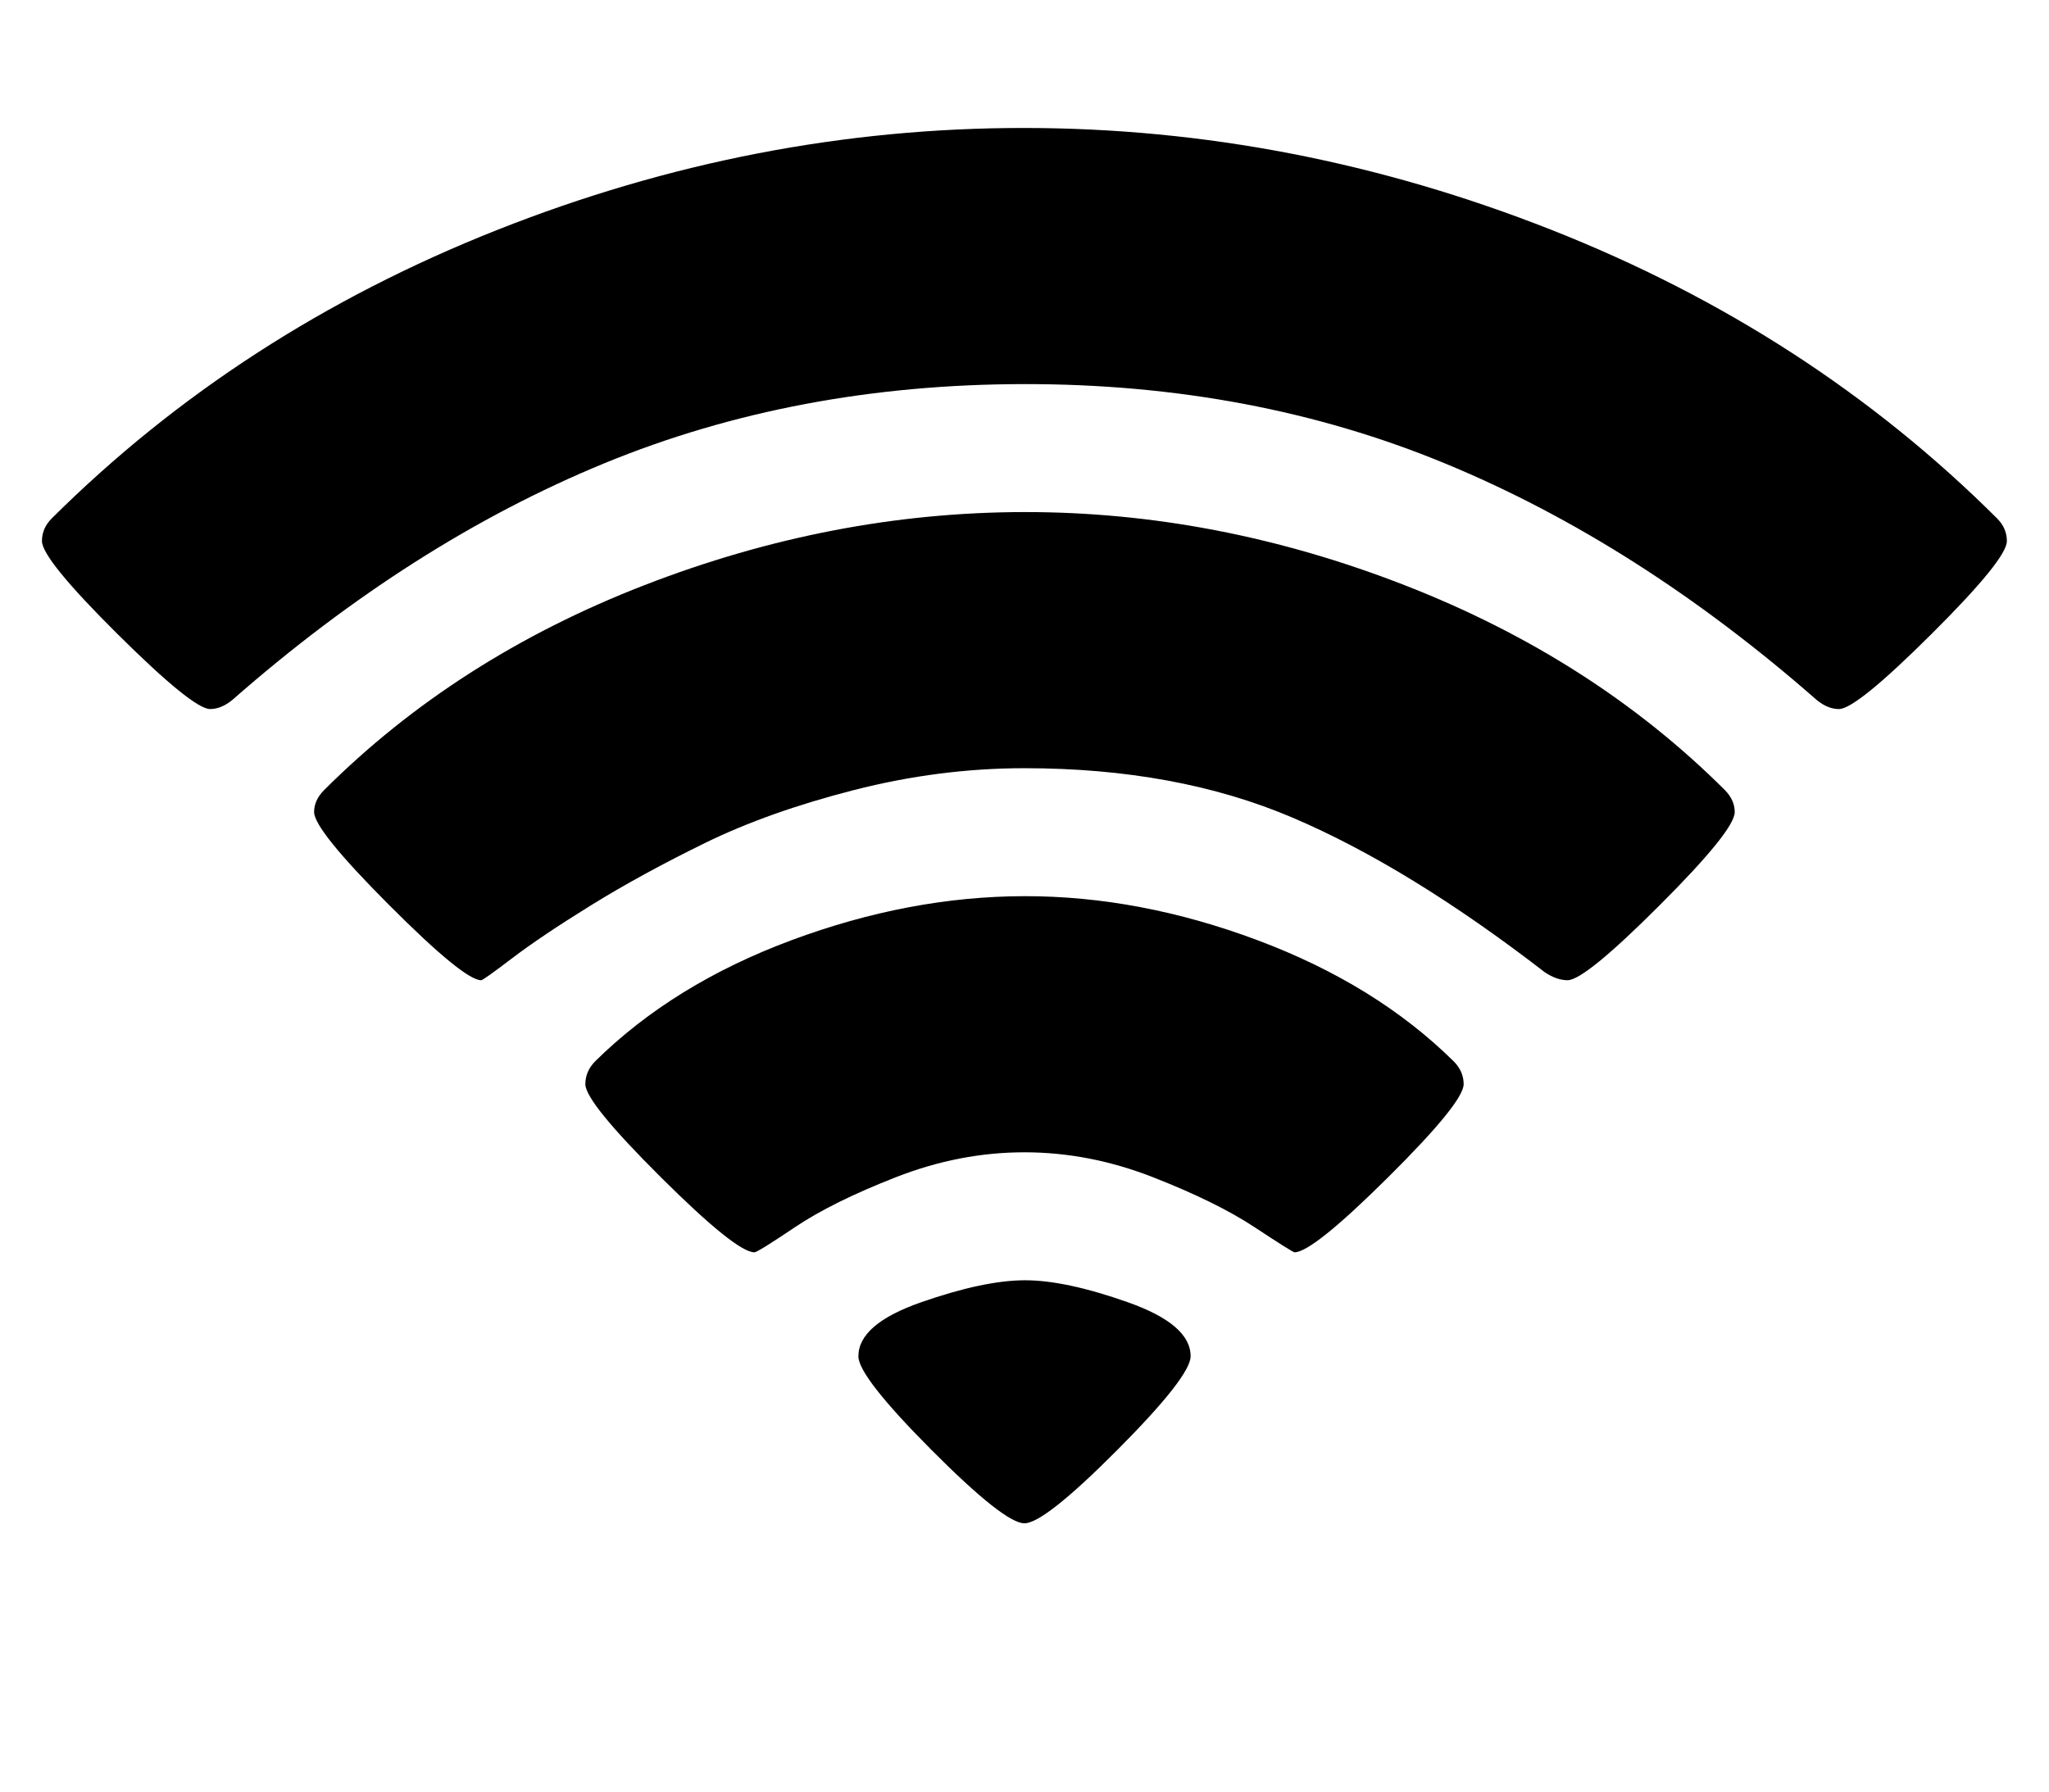 <svg width="1142.9" height="1000" xmlns="http://www.w3.org/2000/svg"><path d="m571.4 849.9q-11.1 0-51.9-41t-40.7-52.2q0-17.9 34.9-30.1t57.7-12.3 57.8 12.3 34.9 30.1q0 11.2-40.8 52.2t-51.9 41z m150.7-151.2q-1.1 0-22.3-14t-56.7-27.9-71.7-13.9-71.7 13.9-56.3 27.9-22.6 14q-10.1 0-52.2-41.9t-42.1-51.9q0-7.2 5.5-12.8 43.6-43 109.4-67.5t130-24.6 130.1 24.6 109.3 67.5q5.6 5.6 5.6 12.8 0 10.1-42.1 51.9t-52.2 41.9z m152.3-151.8q-6.1 0-12.8-4.5-75.9-58.6-140.6-86.2t-149.6-27.6q-47.4 0-95.1 12.2t-83.2 29.6-63.3 34.6-44.1 29.6-17.3 12.3q-9.5 0-51.3-41.9t-41.9-51.9q0-6.7 5.6-12.3 73.7-73.6 178.6-114.3t212-40.8 212.1 40.8 178.6 114.3q5.5 5.6 5.5 12.3 0 10.1-41.8 51.9t-51.4 41.9z m151.3-151.3q-6.2 0-12.3-5-99.9-87.6-207.3-132t-234.7-44.3-234.6 44.3-207.3 132q-6.2 5-12.3 5-9.5 0-51.6-41.8t-42.2-51.9q0-7.3 5.6-12.8 104.4-103.8 248.3-160.8t294.1-56.9 294.1 56.9 248.3 160.8q5.6 5.5 5.6 12.8 0 10-42.1 51.9t-51.6 41.8z" /></svg>